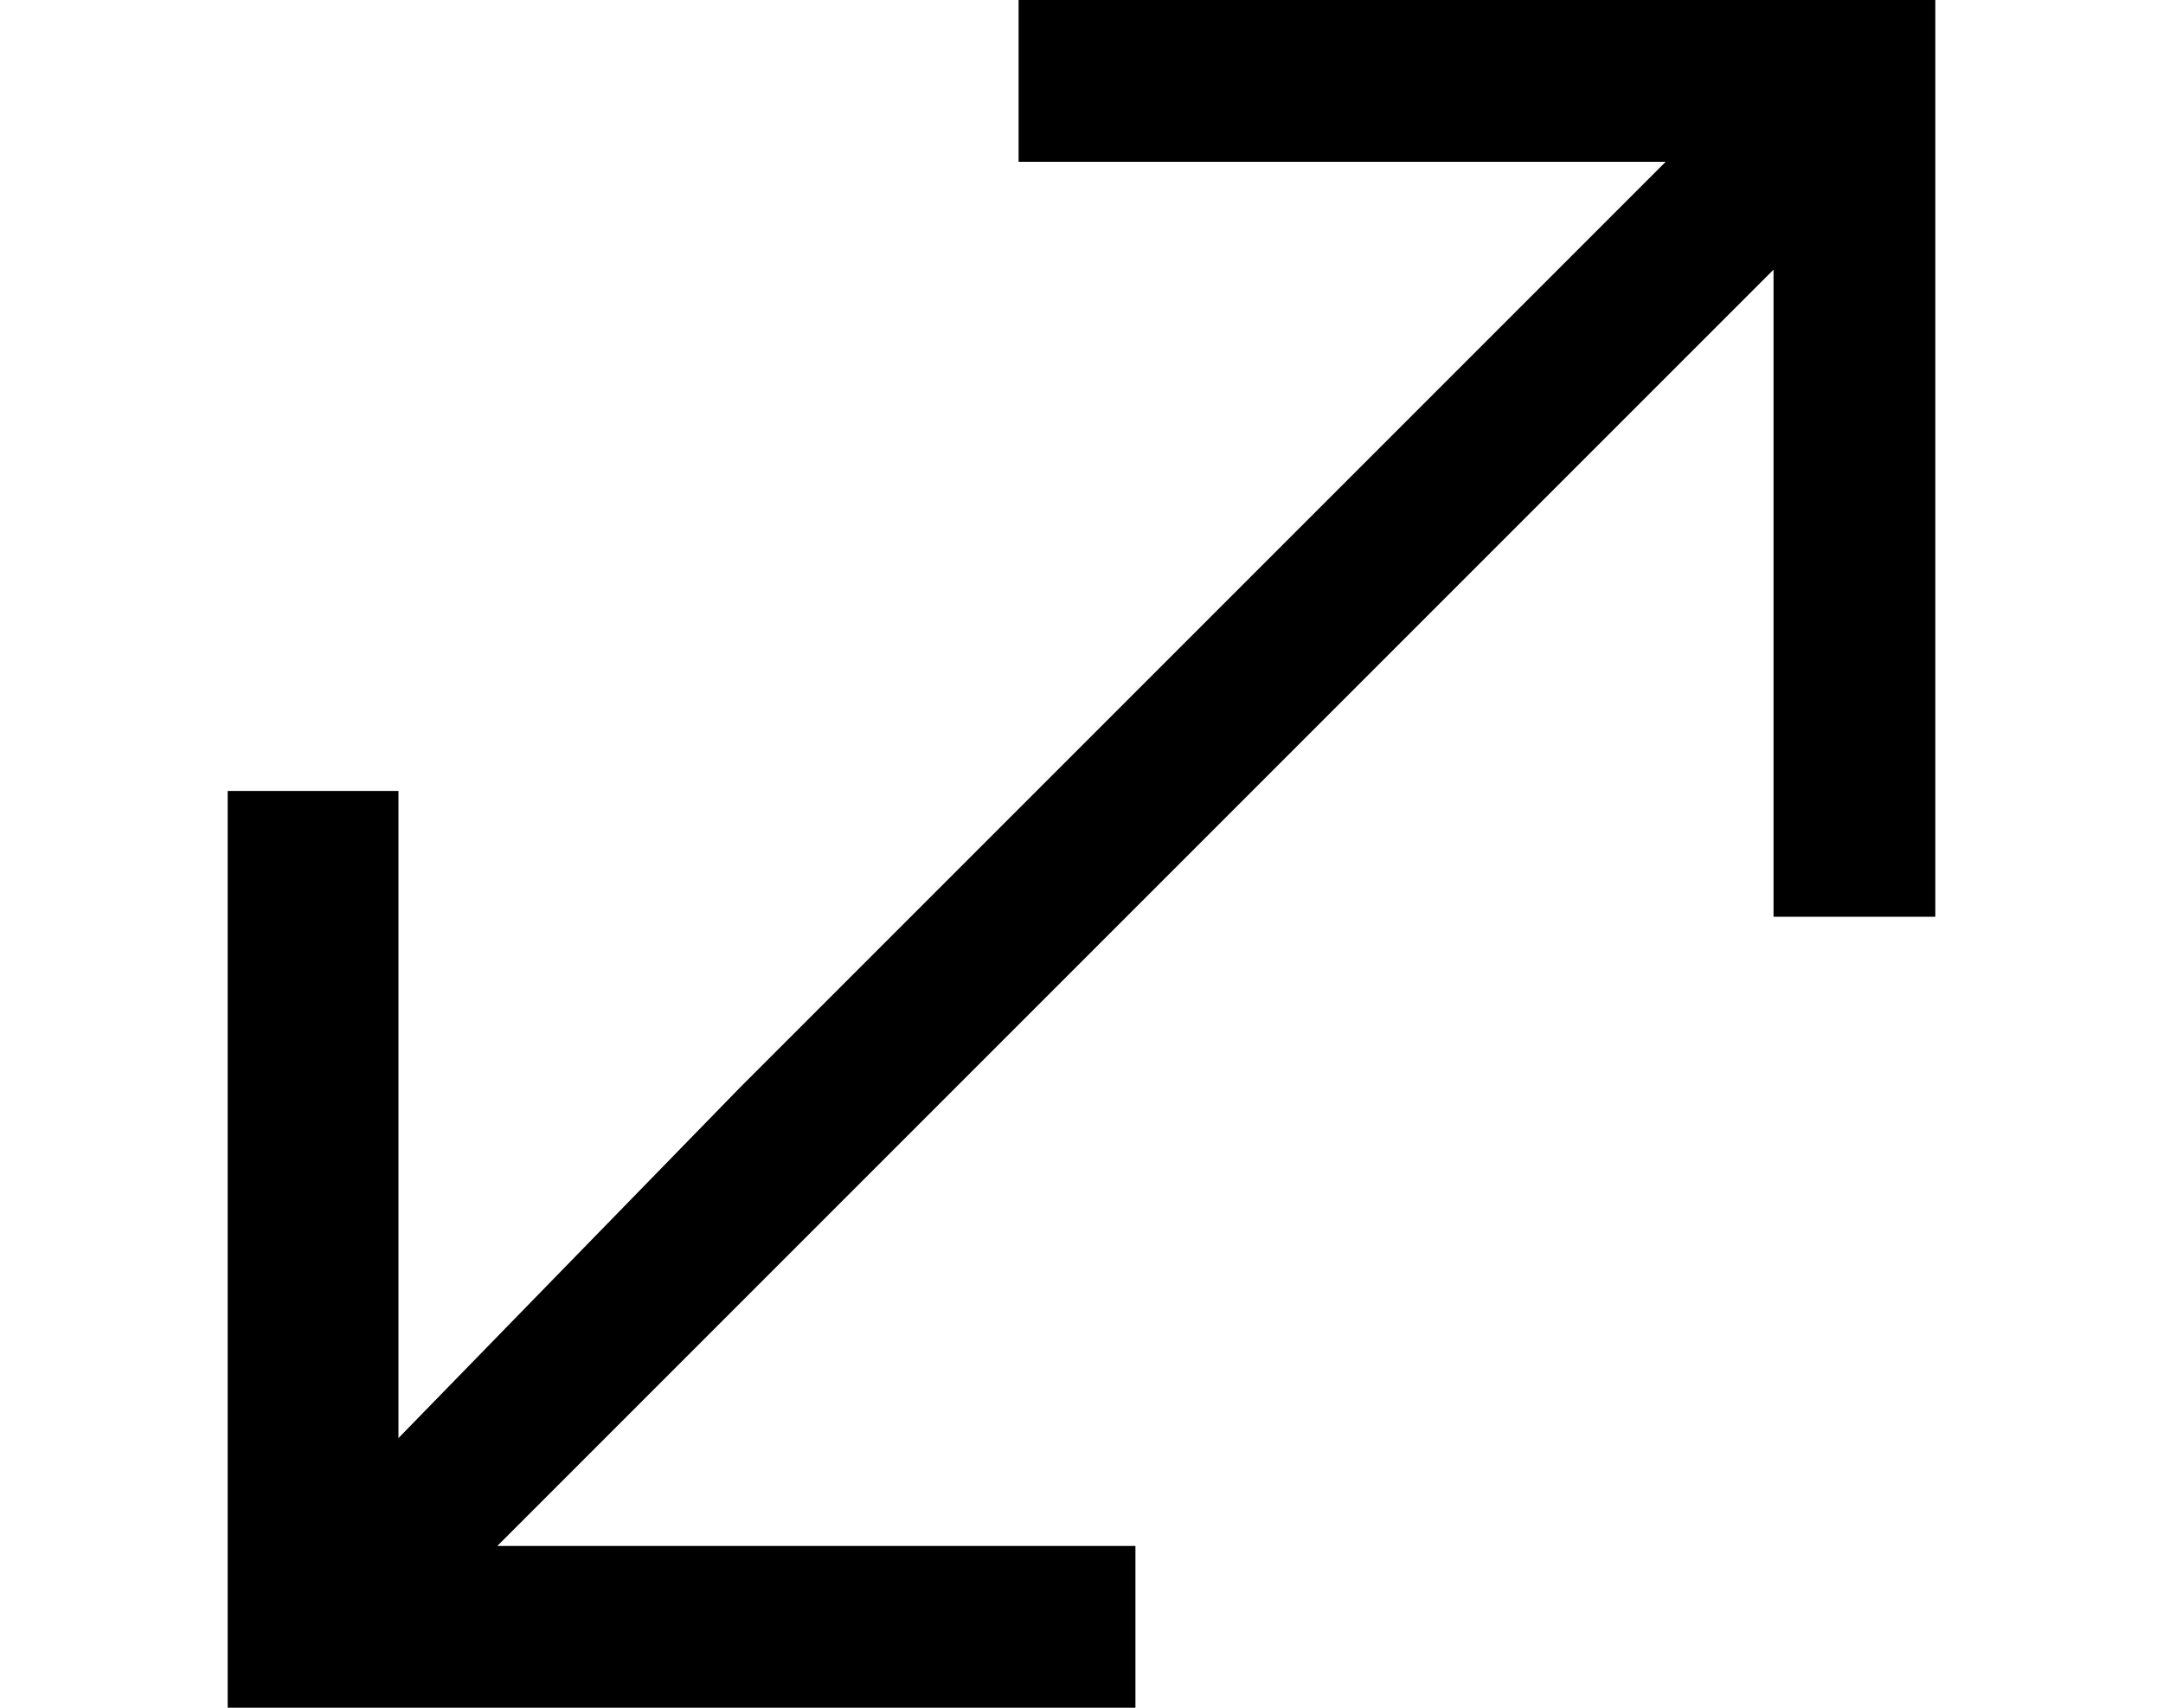 <svg version="1.1" class="icon-distance" xmlns="http://www.w3.org/2000/svg" xmlns:xlink="http://www.w3.org/1999/xlink" x="0px" y="0px"
   viewBox="0 0 19 19" enable-background="new 0 0 19 19" xml:space="preserve" style="height: 15px;">
<polygon points="3,17.2 6.9,13.3 13.3,6.9 17.2,3 17.2,10.2 19,10.2 19,0 8.8,0 8.8,1.8 16,1.8 12.1,5.7 5.7,12.1 1.9,16 1.9,8.8
  0,8.8 0,19 10.1,19 10.1,17.2 "/>
</svg>
